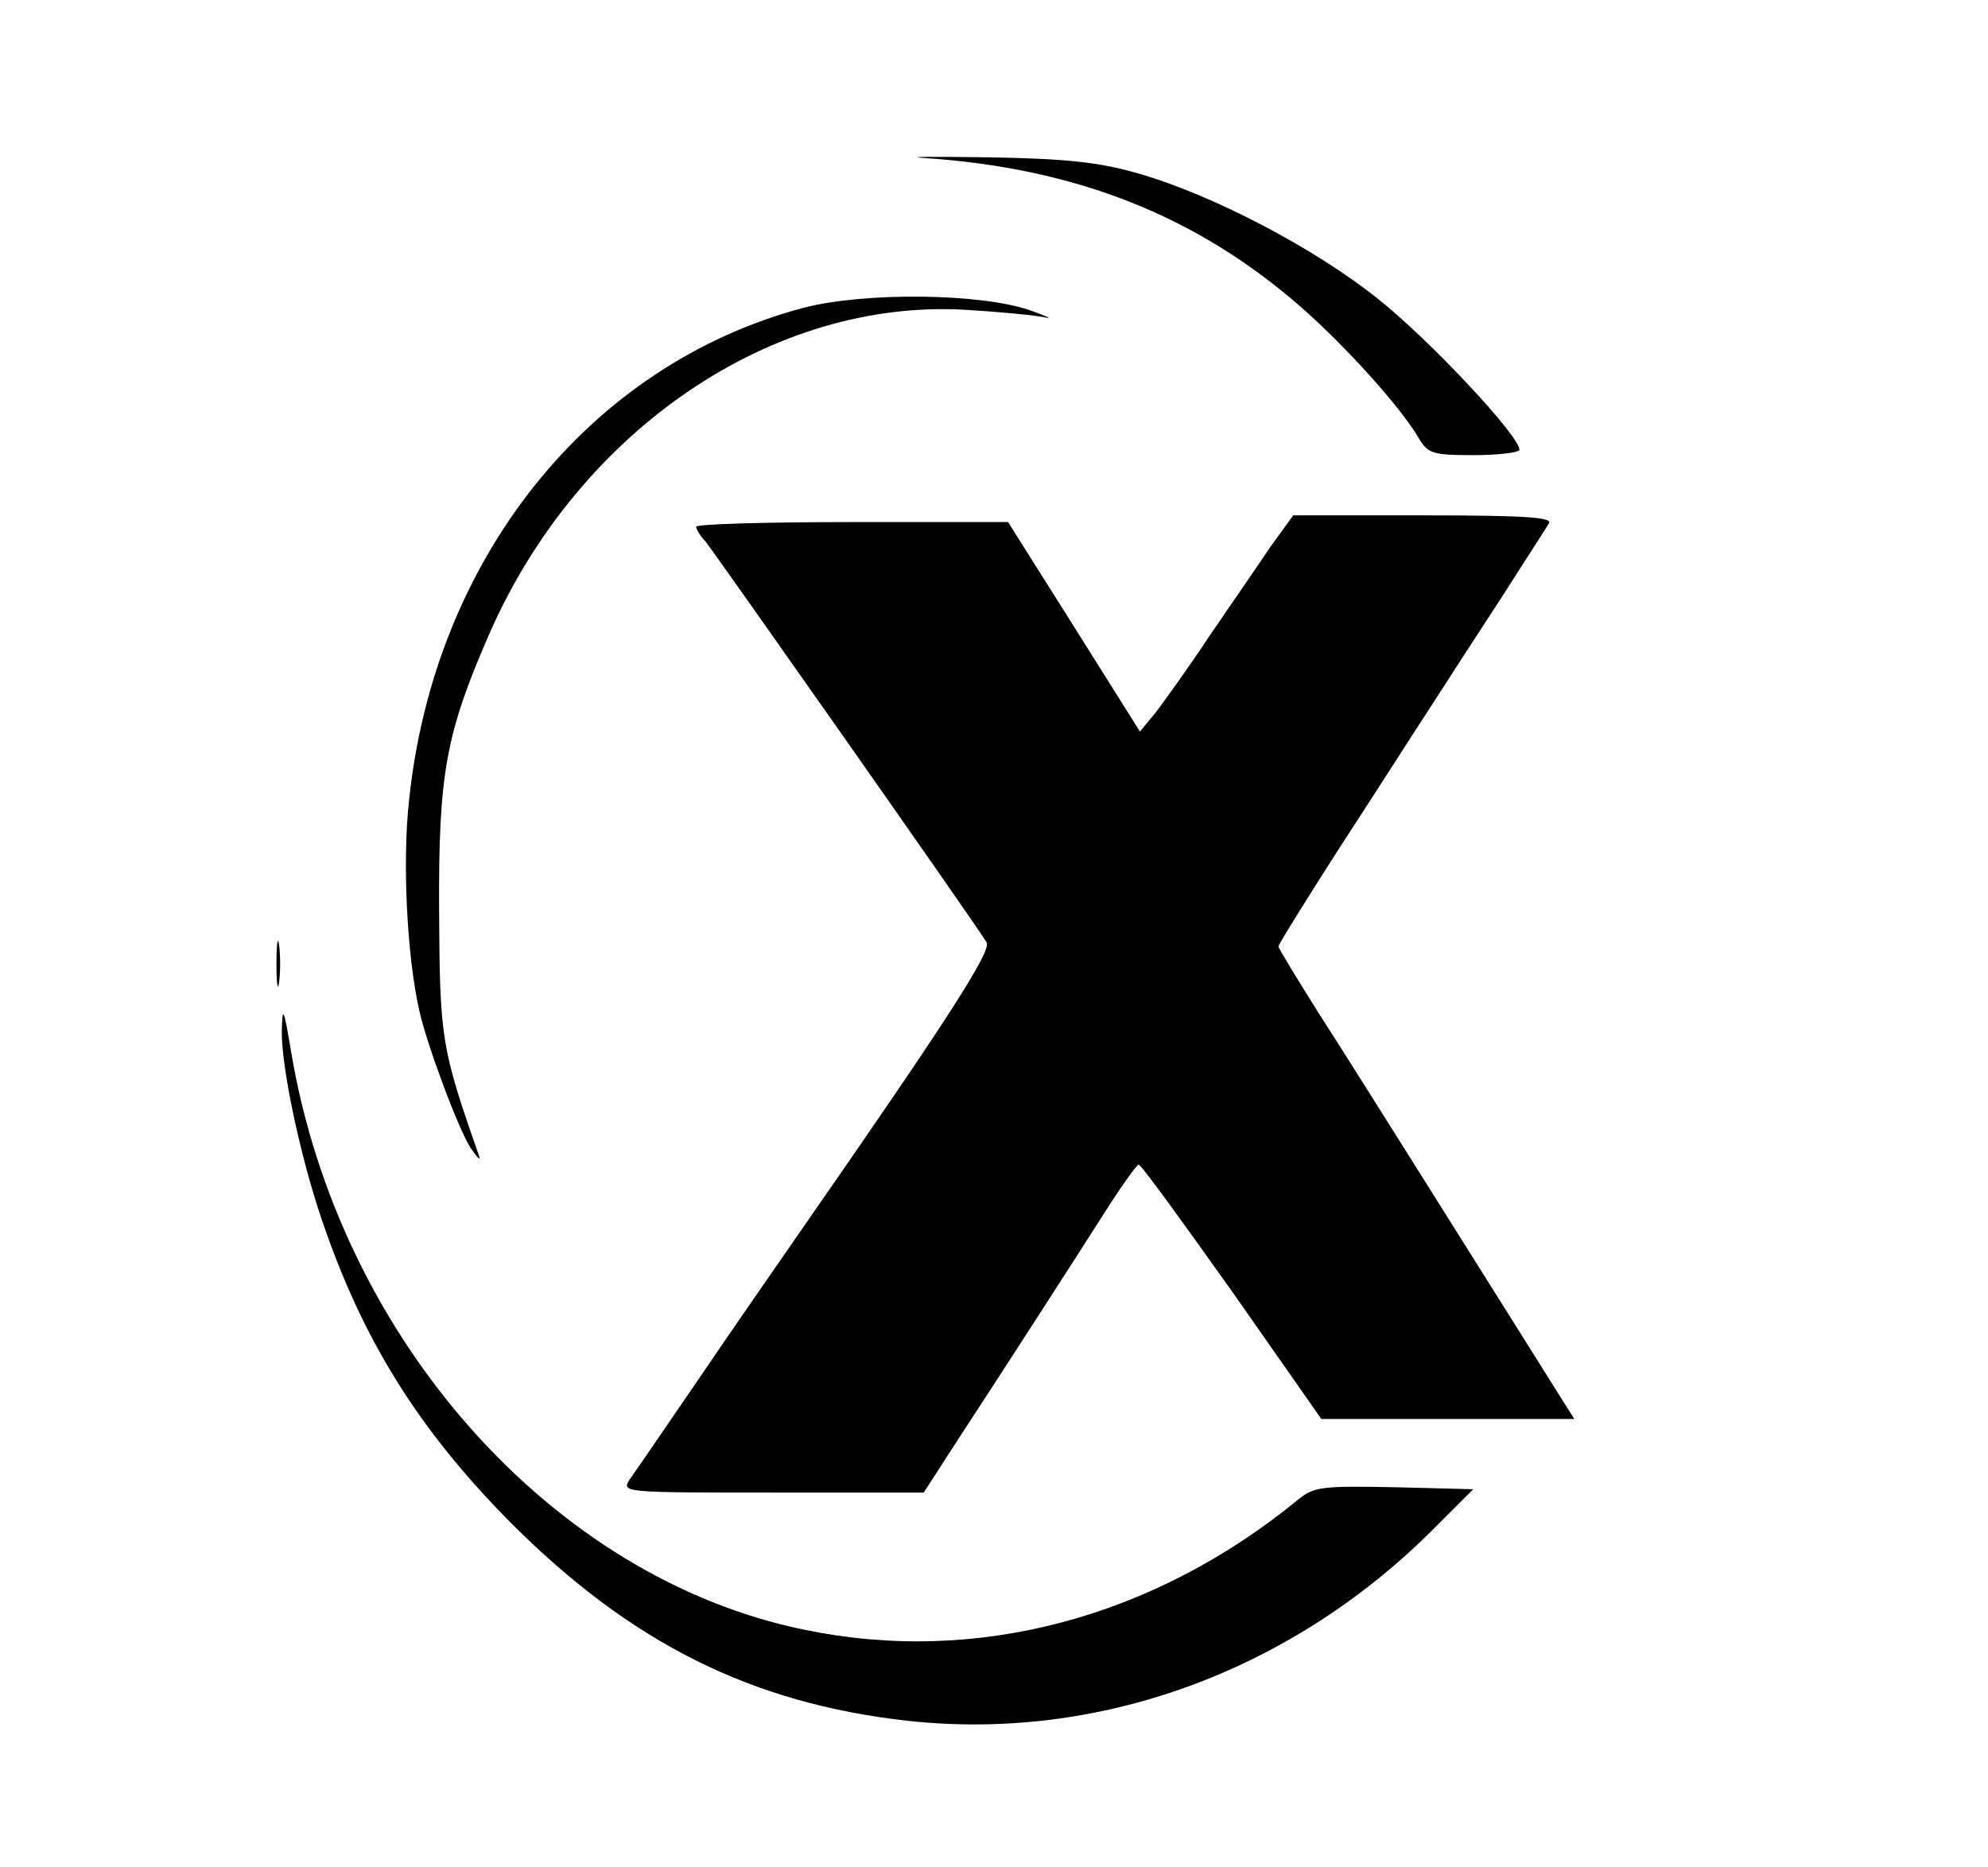 <?xml version="1.0" standalone="no"?>
<!DOCTYPE svg PUBLIC "-//W3C//DTD SVG 20010904//EN"
 "http://www.w3.org/TR/2001/REC-SVG-20010904/DTD/svg10.dtd">
<svg version="1.0" xmlns="http://www.w3.org/2000/svg"
 width="297pt" height="279pt" viewBox="0 0 297 279"
 preserveAspectRatio="xMidYMid meet">

<g transform="translate(0,279) scale(0.1,-0.1)"
fill="#000000" stroke="none">
<path d="M1380 2554 c228 -15 409 -87 565 -224 66 -58 146 -147 173 -192 15
-26 21 -28 84 -28 37 0 68 4 68 8 0 21 -135 165 -212 226 -94 75 -246 155
-358 187 -59 17 -108 22 -225 24 -82 1 -125 1 -95 -1z"/>
<path d="M1200 2330 c-320 -85 -552 -375 -589 -737 -10 -91 -3 -230 15 -311
11 -51 58 -177 77 -207 11 -16 16 -21 12 -10 -56 160 -58 174 -59 365 -1 204
10 264 75 413 134 305 424 502 714 484 49 -3 101 -8 115 -11 14 -3 5 1 -20 10
-73 26 -249 28 -340 4z"/>
<path d="M1898 1973 c-18 -27 -59 -86 -91 -133 -31 -47 -68 -98 -80 -114 l-24
-29 -98 156 -99 157 -233 0 c-128 0 -233 -3 -233 -7 0 -3 6 -14 14 -22 13 -16
406 -575 420 -599 8 -13 -65 -125 -275 -427 -38 -55 -109 -157 -157 -228 -48
-70 -93 -136 -101 -147 -13 -20 -11 -20 213 -20 l226 0 53 82 c59 90 168 259
226 350 20 31 39 57 42 58 4 0 66 -86 140 -190 l133 -190 189 0 189 0 -14 22
c-8 13 -81 129 -162 258 -81 129 -174 277 -207 328 -32 51 -59 95 -59 98 0 3
41 69 91 147 51 78 112 174 137 212 25 39 73 113 107 165 33 52 65 101 69 108
6 9 -34 12 -187 12 l-195 0 -34 -47z"/>
<path d="M413 1350 c0 -30 2 -43 4 -27 2 15 2 39 0 55 -2 15 -4 2 -4 -28z"/>
<path d="M421 1250 c-1 -52 27 -186 59 -280 61 -181 145 -316 284 -456 179
-179 359 -269 592 -295 284 -31 569 72 782 283 l63 63 -118 3 c-106 2 -120 1
-143 -18 -217 -178 -482 -248 -738 -195 -377 77 -695 435 -767 863 -11 66 -13
71 -14 32z"/>
</g>
</svg>
